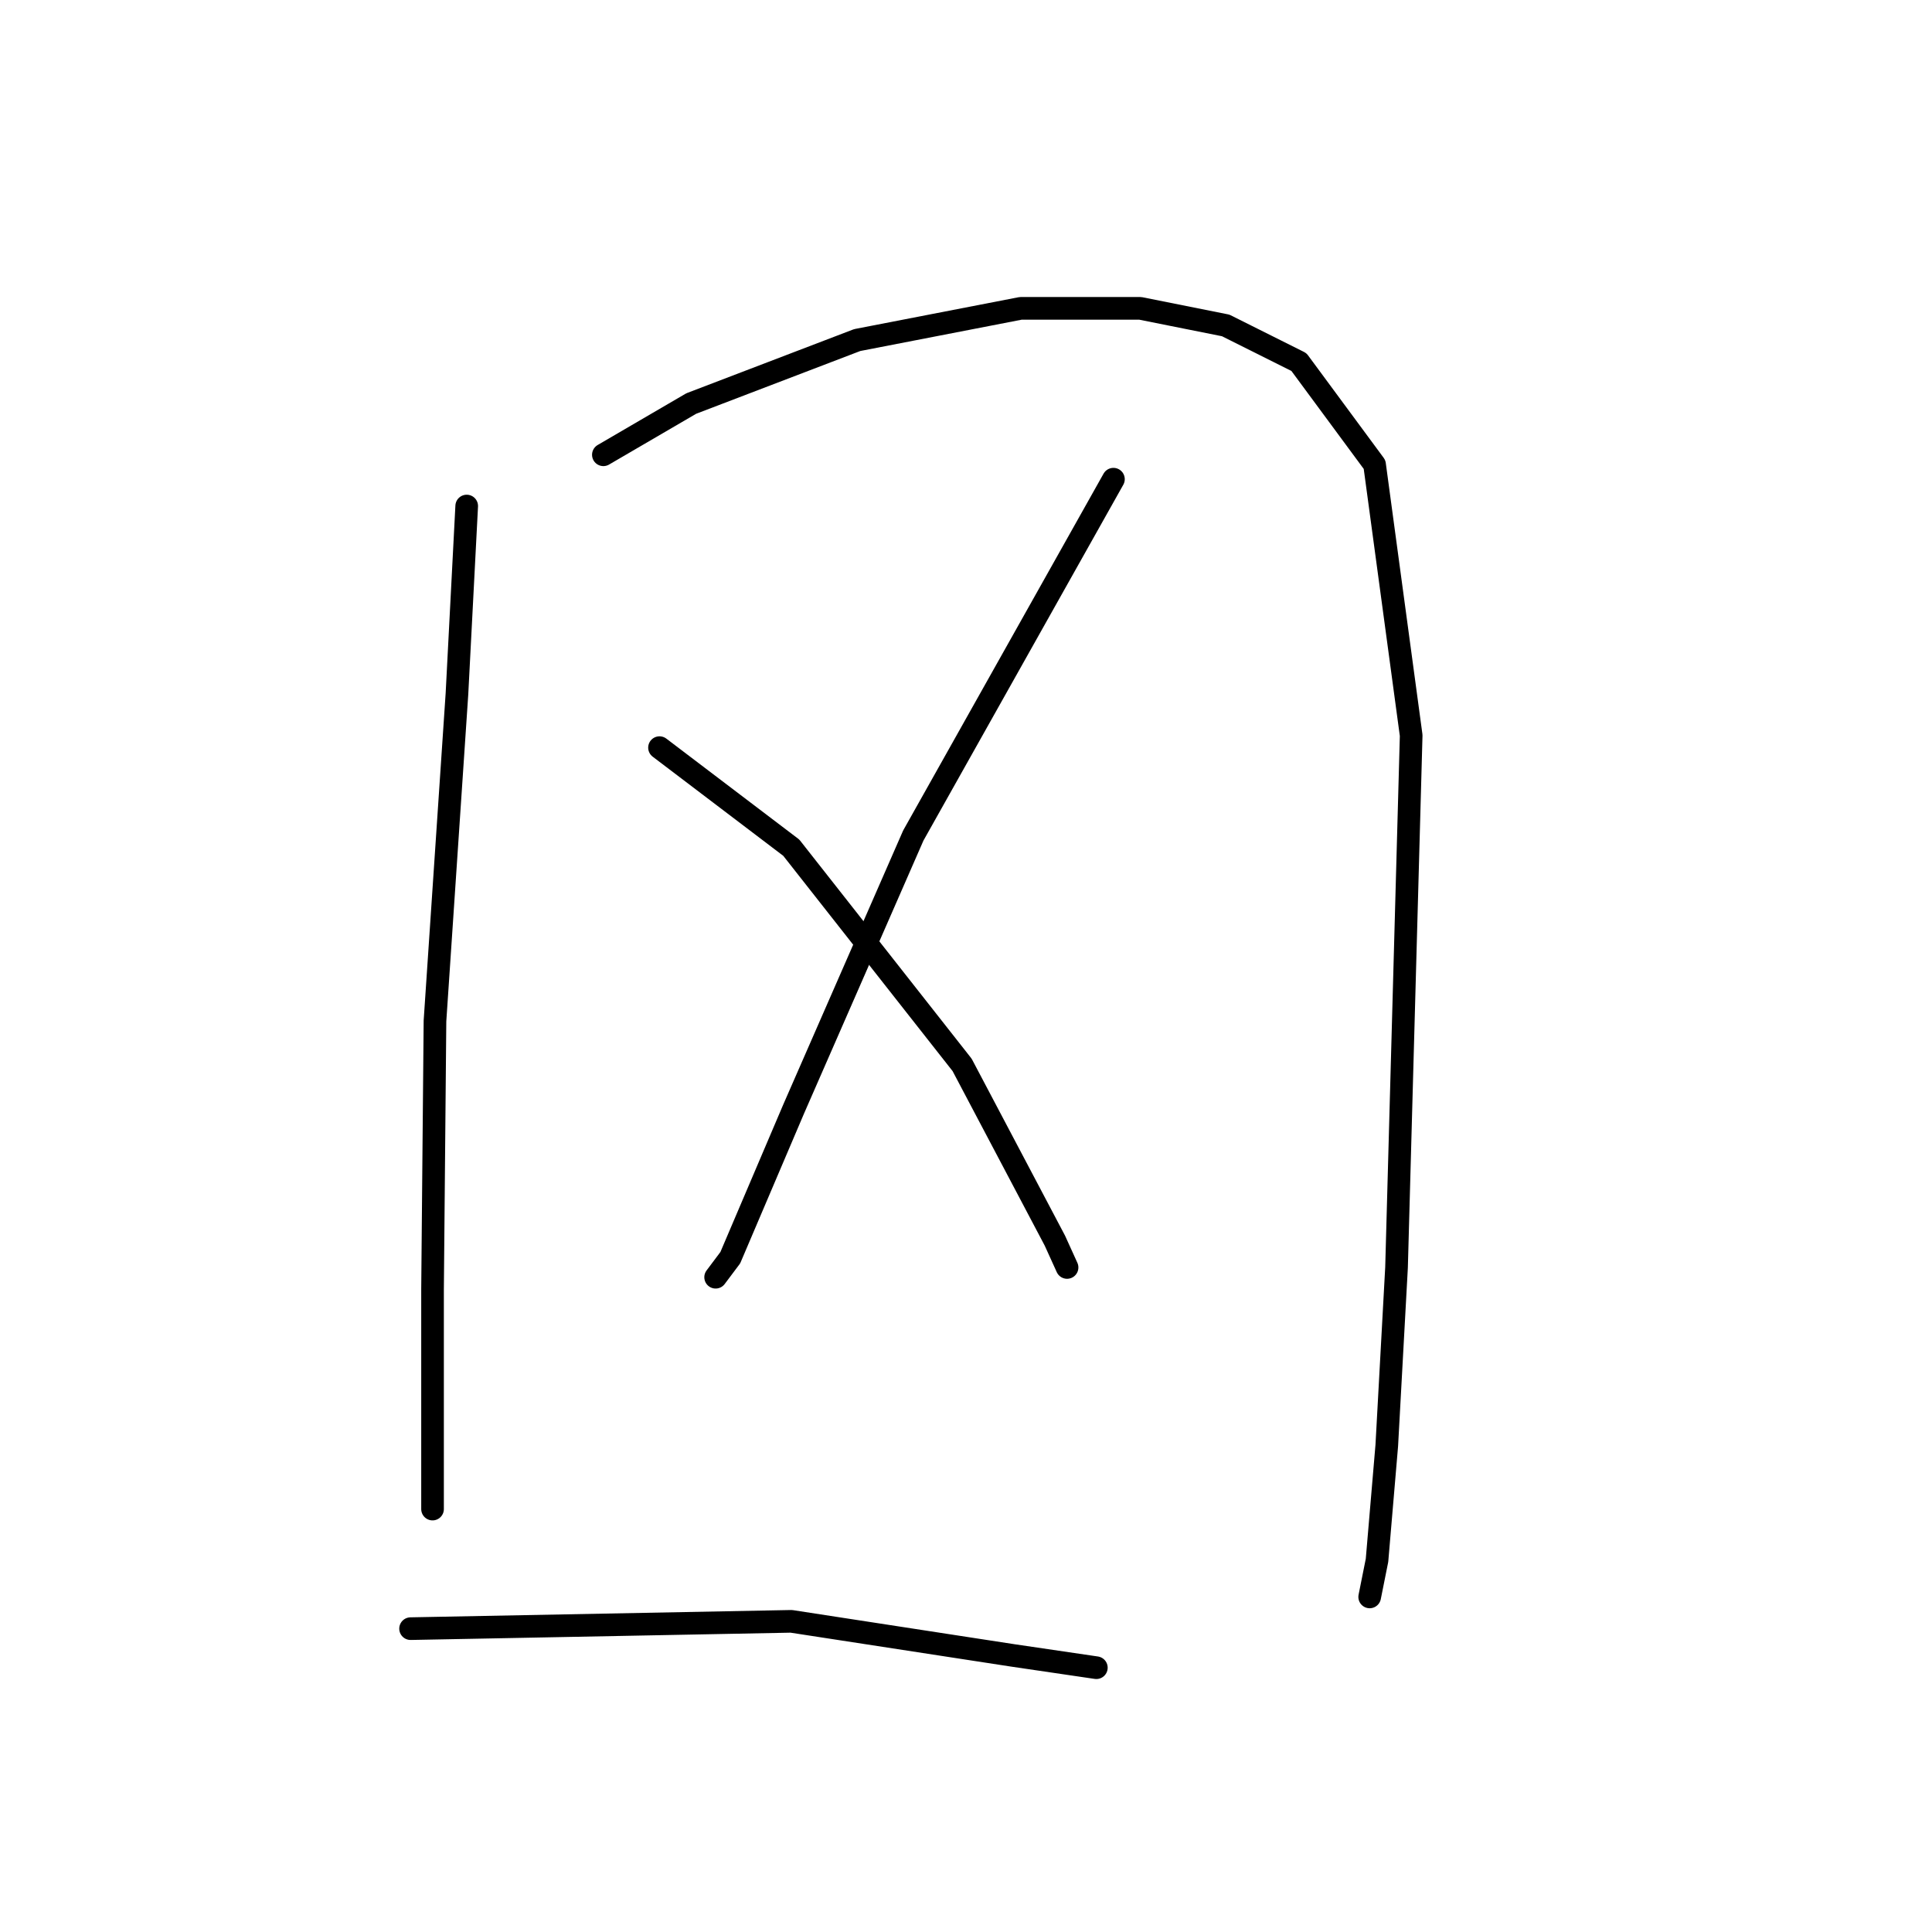 <?xml version="1.0" standalone="no"?>
    <svg width="256" height="256" xmlns="http://www.w3.org/2000/svg" version="1.1">
    <polyline stroke="black" stroke-width="3" stroke-linecap="round" fill="transparent" stroke-linejoin="round" points="61.841 67.052 60.548 91.952 57.637 135.284 57.314 170.856 57.314 197.049 57.314 199.96 57.314 199.96 " />
        <polyline stroke="black" stroke-width="3" stroke-linecap="round" fill="transparent" stroke-linejoin="round" points="79.95 60.261 91.592 53.47 113.581 45.062 135.248 40.858 151.093 40.858 162.411 43.122 172.112 47.973 182.137 61.555 186.988 97.449 186.018 132.697 185.048 167.946 183.754 191.552 182.461 206.751 181.49 211.601 181.49 211.601 " />
        <polyline stroke="black" stroke-width="3" stroke-linecap="round" fill="transparent" stroke-linejoin="round" points="147.536 63.495 121.019 110.708 105.174 146.926 96.766 166.652 94.825 169.239 94.825 169.239 " />
        <polyline stroke="black" stroke-width="3" stroke-linecap="round" fill="transparent" stroke-linejoin="round" points="87.388 99.066 104.85 112.325 127.486 141.105 139.775 164.388 141.392 167.946 141.392 167.946 " />
        <polyline stroke="black" stroke-width="3" stroke-linecap="round" fill="transparent" stroke-linejoin="round" points="54.403 215.805 104.85 214.835 134.277 219.362 145.272 220.979 145.272 220.979 " />
        </svg>